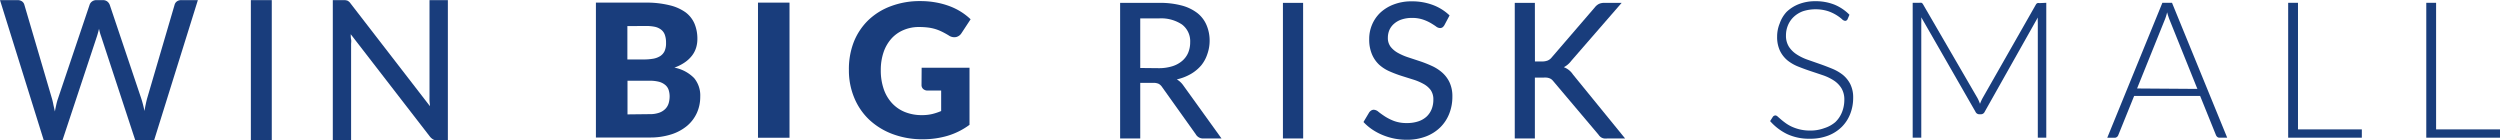<svg id="Layer_1" data-name="Layer 1" xmlns="http://www.w3.org/2000/svg" viewBox="0 0 410 23.01"><defs><style>.cls-1{fill:#193d7c;}</style></defs><title>logo</title><path class="cls-1" d="M32.45,0,25.27,23H22.19L16.58,5.93a8.06,8.06,0,0,1-.34-1.23q-.18.74-.34,1.23L10.24,23H7.18L0,0H2.85A1.26,1.26,0,0,1,3.6.2,1,1,0,0,1,4,.78l4.53,15.4q.13.45.23,1L9,18.26q.11-.58.23-1.11a8.49,8.49,0,0,1,.28-1L14.69.78A1.11,1.11,0,0,1,15.1.22,1.19,1.19,0,0,1,15.85,0h1a1.17,1.17,0,0,1,.74.22A1.26,1.26,0,0,1,18,.78l5.18,15.4a17.56,17.56,0,0,1,.51,2q.19-1.11.42-2L28.63.78A1,1,0,0,1,29,.22,1.22,1.22,0,0,1,29.79,0Z" transform="translate(0 0.02)"/><path class="cls-1" d="M44.57,23H41.14V0h3.43Z" transform="translate(0 0.02)"/><path class="cls-1" d="M73.45,0V23H71.72a1.37,1.37,0,0,1-.66-.14,2,2,0,0,1-.54-.46l-13-16.81c0,.29,0,.57.06.85s0,.54,0,.79V23h-3V0h1.76a1.67,1.67,0,0,1,.67.1,1.47,1.47,0,0,1,.5.47l13,16.82c0-.31-.06-.61-.07-.91s0-.57,0-.82V0Z" transform="translate(0 0.02)"/><path class="cls-1" d="M105.89.41a15.51,15.51,0,0,1,3.91.43A7.46,7.46,0,0,1,112.43,2a4.56,4.56,0,0,1,1.48,1.89,6.37,6.37,0,0,1,.46,2.48,4.87,4.87,0,0,1-.21,1.44,4.14,4.14,0,0,1-.67,1.29,5.21,5.21,0,0,1-1.17,1.1,7.36,7.36,0,0,1-1.72.87,6.13,6.13,0,0,1,3.24,1.72,4.47,4.47,0,0,1,1,3.07,6.34,6.34,0,0,1-.55,2.63,6,6,0,0,1-1.6,2.12,7.62,7.62,0,0,1-2.61,1.41,11.35,11.35,0,0,1-3.54.51H97.73V.41Zm-3,3.85V9.73h2.68a8.81,8.81,0,0,0,1.54-.12,3.19,3.19,0,0,0,1.16-.43,2,2,0,0,0,.73-.84A3.14,3.14,0,0,0,109.23,7a3.77,3.77,0,0,0-.2-1.32,1.88,1.88,0,0,0-.61-.84,2.56,2.56,0,0,0-1-.46,7.17,7.17,0,0,0-1.5-.14Zm3.62,14.44a4.54,4.54,0,0,0,1.67-.26,2.63,2.63,0,0,0,1-.67,2.25,2.25,0,0,0,.5-.93,4.08,4.08,0,0,0,.14-1,3.51,3.51,0,0,0-.16-1.1,1.81,1.81,0,0,0-.55-.82,2.68,2.68,0,0,0-1-.52,6,6,0,0,0-1.61-.18h-3.59v5.52Z" transform="translate(0 0.02)"/><path class="cls-1" d="M129.48,22.57h-5.17V.41h5.17Z" transform="translate(0 0.02)"/><path class="cls-1" d="M151.15,11.09H159v9.36a11.64,11.64,0,0,1-3.63,1.81,14.27,14.27,0,0,1-4,.56,13.83,13.83,0,0,1-5-.86,11.47,11.47,0,0,1-3.84-2.37A10.41,10.41,0,0,1,140.09,16a11.59,11.59,0,0,1-.87-4.51A12.28,12.28,0,0,1,140,6.92a10.26,10.26,0,0,1,2.35-3.58A10.66,10.66,0,0,1,146.09,1a13.37,13.37,0,0,1,4.85-.84,14.1,14.1,0,0,1,2.6.23,12.8,12.8,0,0,1,2.24.62,10.35,10.35,0,0,1,1.88.94,10.12,10.12,0,0,1,1.52,1.19l-1.49,2.27a1.43,1.43,0,0,1-.91.65,1.59,1.59,0,0,1-1.19-.27q-.61-.37-1.15-.63a7.05,7.05,0,0,0-1.1-.43,7.26,7.26,0,0,0-1.19-.24,11.67,11.67,0,0,0-1.4-.08,6.38,6.38,0,0,0-2.6.51,5.57,5.57,0,0,0-2,1.44,6.5,6.5,0,0,0-1.26,2.23,9,9,0,0,0-.44,2.9,9.32,9.32,0,0,0,.49,3.13,6.48,6.48,0,0,0,1.38,2.31,5.88,5.88,0,0,0,2.13,1.44,7.35,7.35,0,0,0,2.75.49,7.13,7.13,0,0,0,1.68-.18,9.35,9.35,0,0,0,1.47-.49V14.83h-2.19a1.06,1.06,0,0,1-.76-.26.86.86,0,0,1-.27-.65Z" transform="translate(0 0.02)"/><path class="cls-1" d="M200.33,22.69h-2.94a1.37,1.37,0,0,1-1.29-.7l-5.5-7.71a1.64,1.64,0,0,0-.57-.55,2.07,2.07,0,0,0-.93-.16H187v9.12h-3.3V.45h6.41a13.69,13.69,0,0,1,3.71.44,7.2,7.2,0,0,1,2.57,1.25,5,5,0,0,1,1.5,2,6.5,6.5,0,0,1,.49,2.57A6.59,6.59,0,0,1,198,8.86a5.73,5.73,0,0,1-1,1.84,6.58,6.58,0,0,1-1.68,1.4A8.23,8.23,0,0,1,193,13a3.41,3.41,0,0,1,1.07,1ZM190,11.16a7.34,7.34,0,0,0,2.24-.31,4.54,4.54,0,0,0,1.62-.87,3.59,3.59,0,0,0,1-1.35,4.45,4.45,0,0,0,.33-1.73A3.43,3.43,0,0,0,193.85,4a6.14,6.14,0,0,0-3.79-1H187v8.13Z" transform="translate(0 0.02)"/><path class="cls-1" d="M213.72,22.69H210.4V.45h3.31Z" transform="translate(0 0.02)"/><path class="cls-1" d="M236.9,4.07a1.27,1.27,0,0,1-.32.39.72.72,0,0,1-.43.12,1.13,1.13,0,0,1-.64-.26q-.36-.26-.89-.57a6.87,6.87,0,0,0-1.28-.57,5.5,5.5,0,0,0-1.78-.26,5.21,5.21,0,0,0-1.71.26,3.59,3.59,0,0,0-1.23.7,2.91,2.91,0,0,0-.75,1,3.24,3.24,0,0,0-.26,1.29,2.35,2.35,0,0,0,.46,1.49,3.94,3.94,0,0,0,1.2,1,9.43,9.43,0,0,0,1.69.73l1.94.64a19.6,19.6,0,0,1,1.94.77,6.81,6.81,0,0,1,1.69,1.09,5,5,0,0,1,1.2,1.61,5.37,5.37,0,0,1,.46,2.33,7.49,7.49,0,0,1-.5,2.76,6.48,6.48,0,0,1-1.46,2.25,6.8,6.8,0,0,1-2.36,1.51,8.67,8.67,0,0,1-3.18.55,10.24,10.24,0,0,1-4-.8,9.57,9.57,0,0,1-1.68-.91,8.28,8.28,0,0,1-1.4-1.2l.94-1.58a1.28,1.28,0,0,1,.33-.31.8.8,0,0,1,.44-.12,1.28,1.28,0,0,1,.75.34q.43.34,1.05.75a8.1,8.1,0,0,0,1.5.75,5.88,5.88,0,0,0,2.13.34,5.71,5.71,0,0,0,1.83-.27,3.74,3.74,0,0,0,1.36-.77,3.37,3.37,0,0,0,.84-1.22,4.11,4.11,0,0,0,.29-1.58,2.65,2.65,0,0,0-.45-1.59,3.66,3.66,0,0,0-1.19-1,8.76,8.76,0,0,0-1.69-.71l-1.94-.61a19.55,19.55,0,0,1-1.94-.74,6.29,6.29,0,0,1-1.69-1.09A5,5,0,0,1,225,8.88a6.17,6.17,0,0,1-.45-2.5A5.94,5.94,0,0,1,225,4.07a5.85,5.85,0,0,1,1.36-2A6.67,6.67,0,0,1,228.55.72a8,8,0,0,1,3-.52,9.64,9.64,0,0,1,3.45.6,8,8,0,0,1,2.73,1.71Z" transform="translate(0 0.02)"/><path class="cls-1" d="M251.73,10.06h1.08a2.58,2.58,0,0,0,1-.15,1.67,1.67,0,0,0,.66-.5l7.08-8.22a2,2,0,0,1,.7-.58,2.12,2.12,0,0,1,.88-.16h2.82l-8.24,9.48a4,4,0,0,1-.61.65,3.71,3.71,0,0,1-.63.42,3.06,3.06,0,0,1,1.49,1.19l8.56,10.5H263.6a2.68,2.68,0,0,1-.53,0,1.47,1.47,0,0,1-.39-.13,1.28,1.28,0,0,1-.29-.21,1.5,1.5,0,0,1-.24-.29l-7.33-8.67a2.63,2.63,0,0,0-.31-.34,1.28,1.28,0,0,0-.36-.22,1.91,1.91,0,0,0-.46-.12,4.37,4.37,0,0,0-.62,0h-1.35V22.69h-3.3V.45h3.3Z" transform="translate(0 0.02)"/><path class="cls-1" d="M303,3.13a.44.44,0,0,1-.41.27.9.9,0,0,1-.52-.29,6.74,6.74,0,0,0-.87-.64,6.84,6.84,0,0,0-1.37-.65,6.86,6.86,0,0,0-4.14,0,4.41,4.41,0,0,0-1.53.94,4,4,0,0,0-.94,1.38,4.29,4.29,0,0,0-.32,1.64,3.36,3.36,0,0,0,.48,1.86,4.3,4.3,0,0,0,1.26,1.25,8.17,8.17,0,0,0,1.77.87l2,.7q1,.35,2,.76a7.37,7.37,0,0,1,1.77,1,4.77,4.77,0,0,1,1.26,1.54,4.88,4.88,0,0,1,.48,2.27,7.16,7.16,0,0,1-.48,2.62,6.12,6.12,0,0,1-1.38,2.13,6.49,6.49,0,0,1-2.22,1.43,8.05,8.05,0,0,1-3,.52,8.48,8.48,0,0,1-3.77-.77,8.87,8.87,0,0,1-2.77-2.12l.44-.69a.55.55,0,0,1,.44-.24.63.63,0,0,1,.36.19l.53.46q.31.27.75.59a6.18,6.18,0,0,0,1,.59,7.2,7.2,0,0,0,1.33.46,7,7,0,0,0,1.7.19,6.47,6.47,0,0,0,2.35-.4A5.12,5.12,0,0,0,301,20a4.61,4.61,0,0,0,1.09-1.63,5.44,5.44,0,0,0,.38-2,3.57,3.57,0,0,0-.48-1.93,4.11,4.11,0,0,0-1.26-1.27,8.09,8.09,0,0,0-1.77-.85q-1-.34-2-.67t-2-.73a7,7,0,0,1-1.77-1,4.75,4.75,0,0,1-1.26-1.58,5.24,5.24,0,0,1-.48-2.37,5.61,5.61,0,0,1,.42-2.14A5.32,5.32,0,0,1,293,1.93a6.06,6.06,0,0,1,2-1.27,7.3,7.3,0,0,1,2.73-.48,8.25,8.25,0,0,1,3.09.55,7.4,7.4,0,0,1,2.49,1.67Z" transform="translate(0 0.02)"/><path class="cls-1" d="M335.59.44V22.56H334.2V3.71a8.59,8.59,0,0,1,0-.86l-8.71,15.46a.68.68,0,0,1-.63.41h-.25a.68.68,0,0,1-.63-.41L315.09,2.82a8.88,8.88,0,0,1,0,.89V22.56h-1.41V.44h1.11a1,1,0,0,1,.34,0,.57.57,0,0,1,.25.25l8.93,15.38a6.42,6.42,0,0,1,.41.94q.09-.25.2-.49t.23-.46L333.88.74a.56.56,0,0,1,.26-.25,1.08,1.08,0,0,1,.35,0Z" transform="translate(0 0.02)"/><path class="cls-1" d="M365.26,22.56H364a.54.54,0,0,1-.36-.12.78.78,0,0,1-.22-.3l-2.6-6.43H350l-2.6,6.43a.66.66,0,0,1-.22.3.58.58,0,0,1-.37.13h-1.22L354.63.44h1.58Zm-4.89-8-4.5-11.18A11.28,11.28,0,0,1,355.41,2q-.09.37-.2.71a6.11,6.11,0,0,1-.23.62l-4.5,11.16Z" transform="translate(0 0.02)"/><path class="cls-1" d="M387.34,21.2v1.36H375.26V.44h1.61V21.2Z" transform="translate(0 0.02)"/><path class="cls-1" d="M410,21.2v1.36H397.91V.44h1.61V21.2Z" transform="translate(0 0.02)"/></svg>